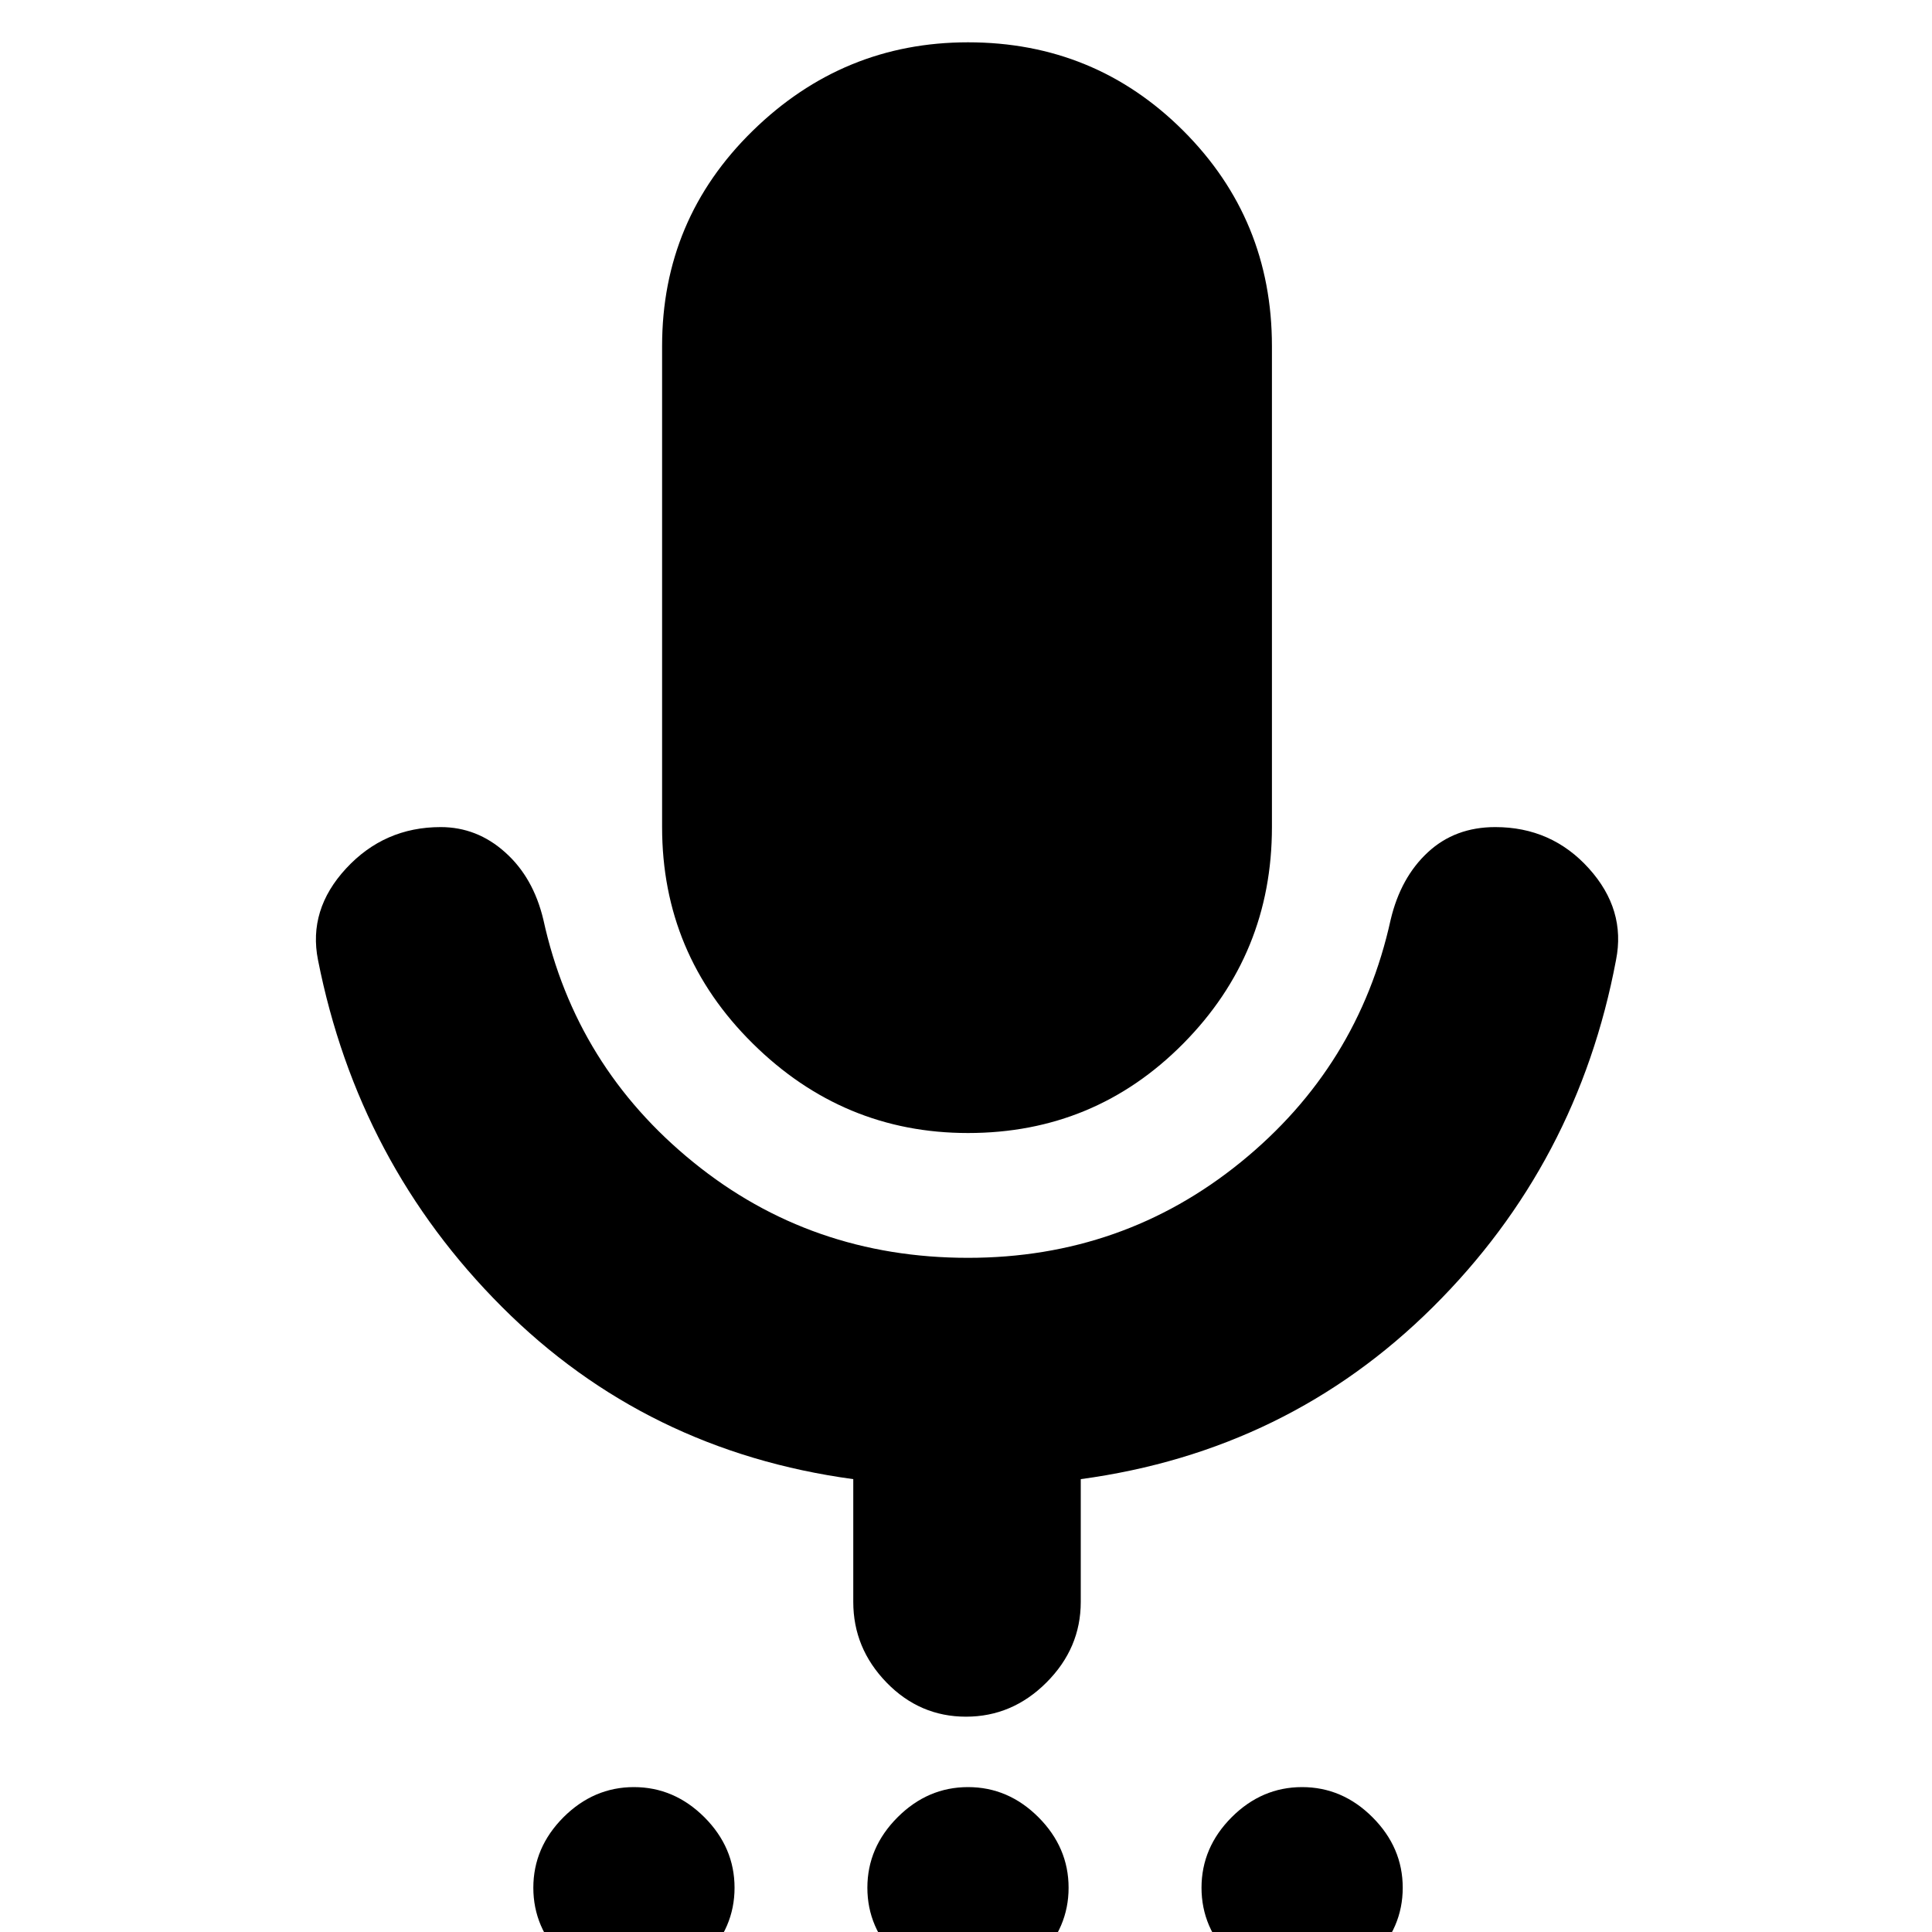 <svg xmlns="http://www.w3.org/2000/svg" height="20" width="20"><path d="M6.562 20.583Q6.146 20.583 5.833 20.271Q5.521 19.958 5.521 19.542Q5.521 19.125 5.833 18.812Q6.146 18.5 6.562 18.5Q6.979 18.5 7.292 18.812Q7.604 19.125 7.604 19.542Q7.604 19.958 7.292 20.271Q6.979 20.583 6.562 20.583ZM10.021 20.583Q9.604 20.583 9.292 20.271Q8.979 19.958 8.979 19.542Q8.979 19.125 9.292 18.812Q9.604 18.5 10.021 18.5Q10.438 18.5 10.75 18.812Q11.062 19.125 11.062 19.542Q11.062 19.958 10.75 20.271Q10.438 20.583 10.021 20.583ZM13.479 20.583Q13.062 20.583 12.75 20.271Q12.438 19.958 12.438 19.542Q12.438 19.125 12.75 18.812Q13.062 18.5 13.479 18.5Q13.896 18.5 14.208 18.812Q14.521 19.125 14.521 19.542Q14.521 19.958 14.208 20.271Q13.896 20.583 13.479 20.583ZM10.021 11.729Q8.729 11.729 7.792 10.802Q6.854 9.875 6.854 8.562V3.583Q6.854 2.271 7.792 1.354Q8.729 0.438 10.021 0.438Q11.333 0.438 12.25 1.354Q13.167 2.271 13.167 3.583V8.562Q13.167 9.875 12.25 10.802Q11.333 11.729 10.021 11.729ZM10 17.771Q9.521 17.771 9.177 17.417Q8.833 17.062 8.833 16.583V15.312Q6.688 15.021 5.198 13.531Q3.708 12.042 3.292 9.938Q3.188 9.417 3.583 8.99Q3.979 8.562 4.562 8.562Q4.938 8.562 5.229 8.823Q5.521 9.083 5.625 9.521Q5.958 11.042 7.177 12.031Q8.396 13.021 10.021 13.021Q11.625 13.021 12.844 12.031Q14.062 11.042 14.396 9.521Q14.5 9.083 14.781 8.823Q15.062 8.562 15.479 8.562Q16.062 8.562 16.448 8.99Q16.833 9.417 16.729 9.938Q16.333 12.042 14.833 13.531Q13.333 15.021 11.188 15.312V16.583Q11.188 17.062 10.833 17.417Q10.479 17.771 10 17.771Z"/></svg>
